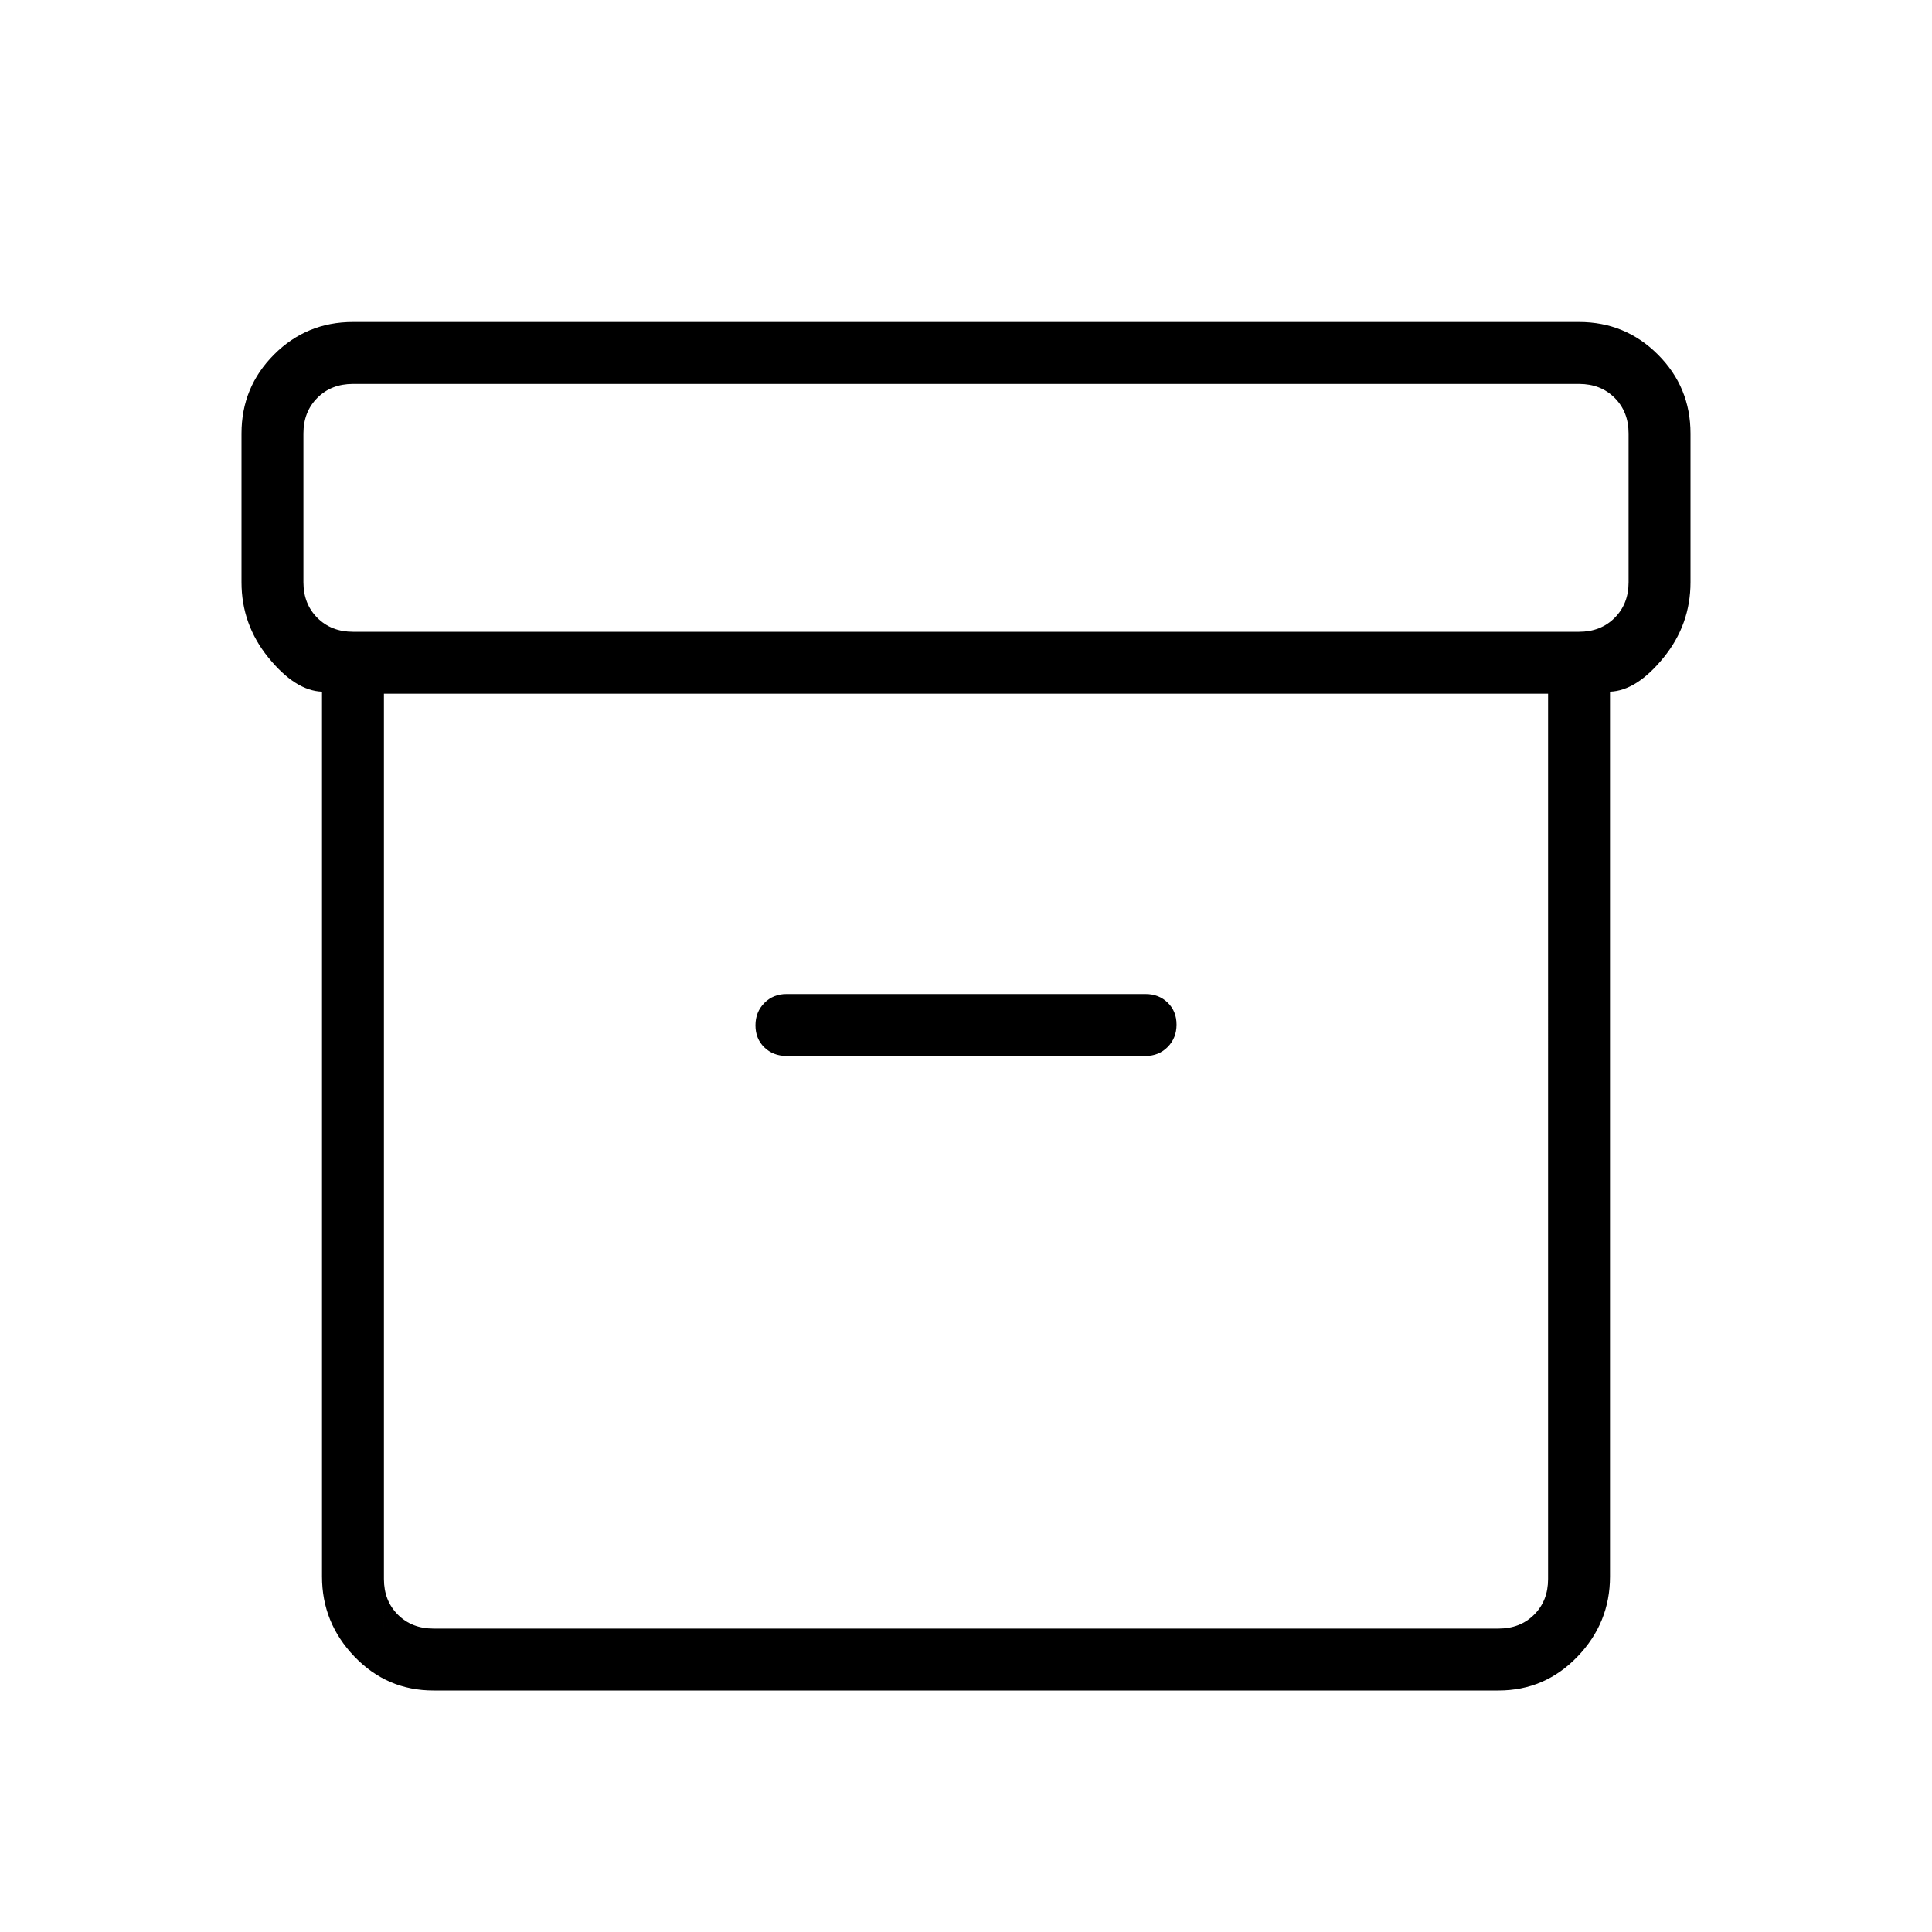 <svg xmlns="http://www.w3.org/2000/svg" width="48" height="48" viewBox="0 96 960 960"><path d="M215.384 936q-23.057 0-39.221-16.807Q160 902.385 160 879.385V439.692q-13.231-.461-26.616-16.923Q120 406.308 120 385.308v-73.924q0-23 16.163-39.192Q152.327 256 175.384 256h609.232q23 0 39.192 16.192T840 311.384v73.924q0 21-13.384 37.461-13.385 16.462-26.616 16.923v439.693q0 23-16.192 39.808Q767.616 936 744.616 936H215.384Zm-24.615-495.308v439.924q0 10.769 6.923 17.692t17.692 6.923h529.232q10.769 0 17.692-6.923t6.923-17.692V440.692H190.769Zm593.847-30.769q10.769 0 17.692-6.923t6.923-17.692v-73.924q0-10.769-6.923-17.692t-17.692-6.923H175.384q-10.769 0-17.692 6.923t-6.923 17.692v73.924q0 10.769 6.923 17.692t17.692 6.923h609.232ZM390.769 620.692h178.462q6.577 0 10.981-4.458 4.403-4.458 4.403-11.115 0-6.658-4.403-10.927-4.404-4.269-10.981-4.269H390.769q-6.577 0-10.981 4.458-4.403 4.458-4.403 11.116 0 6.657 4.403 10.926 4.404 4.269 10.981 4.269Zm-200 284.539V440.692v464.539Z"/></svg>